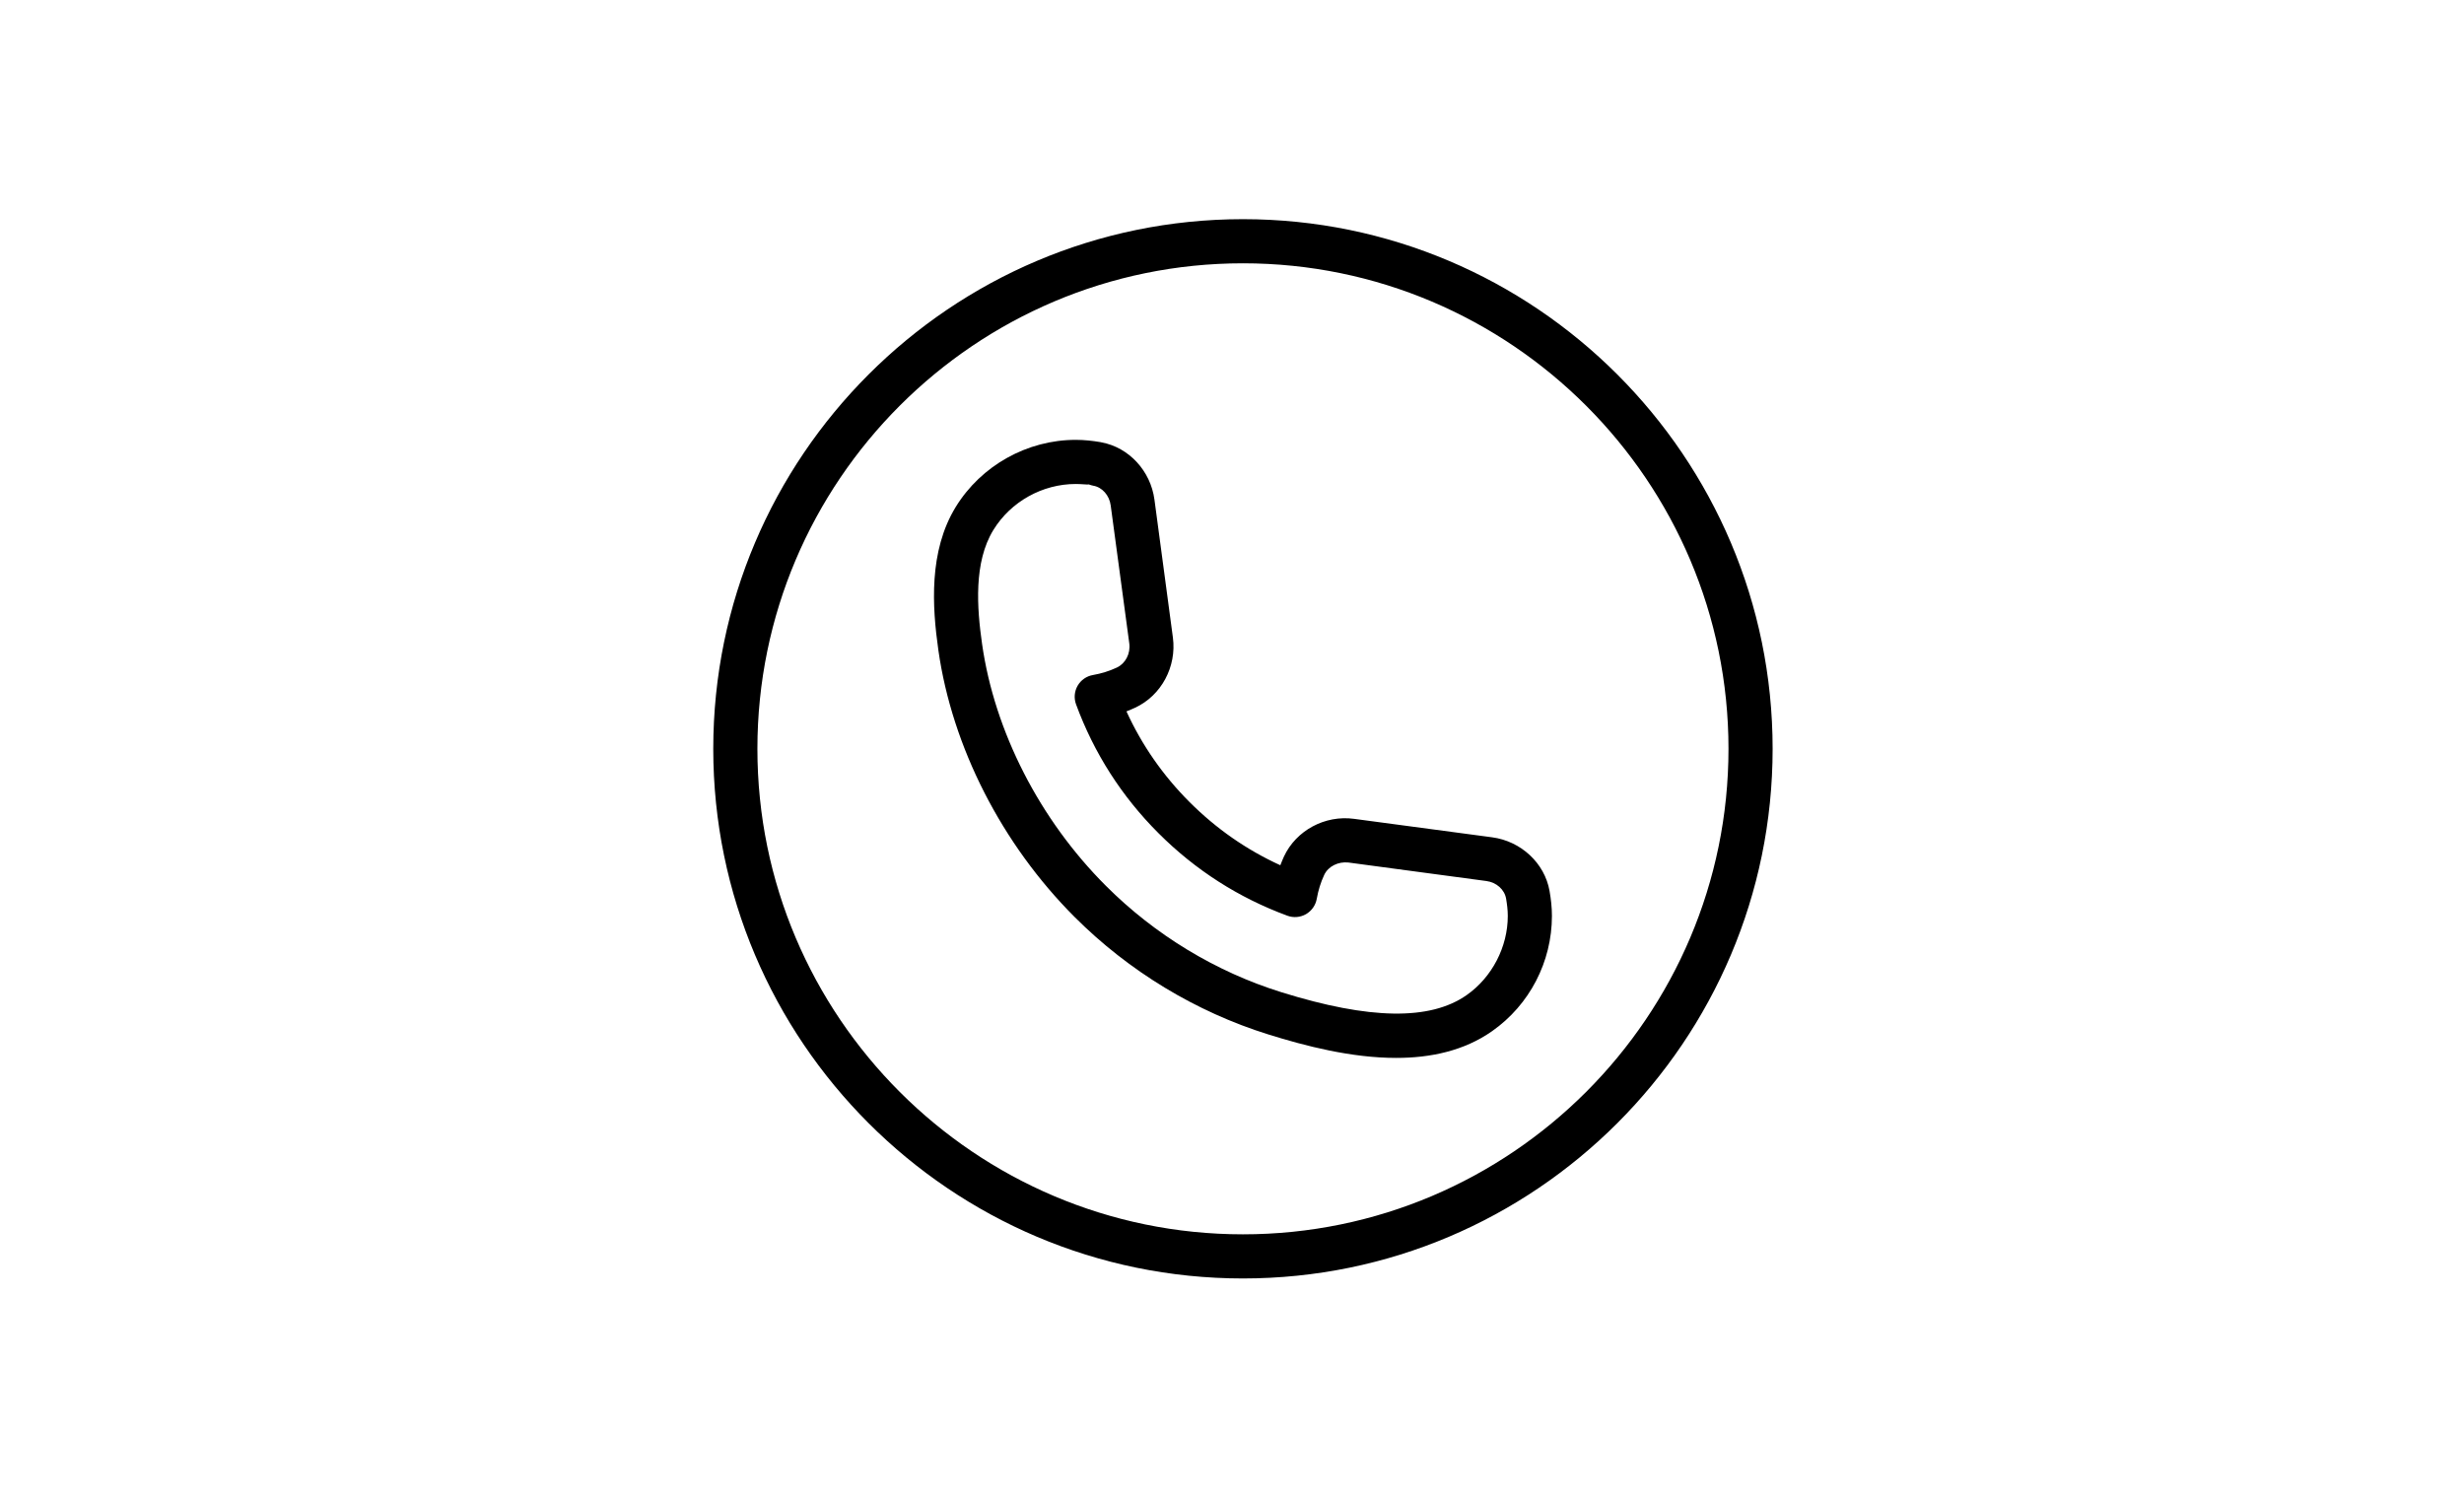 <svg xmlns="http://www.w3.org/2000/svg" xmlns:xlink="http://www.w3.org/1999/xlink" width="1366" zoomAndPan="magnify" viewBox="0 0 1024.5 623.25" height="831" preserveAspectRatio="xMidYMid meet" version="1.0"><defs><clipPath id="881cf6ed27"><path d="M 296.566 91.133 L 737.035 91.133 L 737.035 531.602 L 296.566 531.602 Z M 296.566 91.133 " clip-rule="nonzero"/></clipPath></defs><g clip-path="url(#881cf6ed27)"><path fill="#000000" d="M 516.801 531.602 C 395.359 531.602 296.566 432.809 296.566 311.367 C 296.566 189.926 395.359 91.133 516.801 91.133 C 638.242 91.133 737.035 189.926 737.035 311.367 C 737.035 432.809 638.242 531.602 516.801 531.602 Z M 516.801 109.484 C 405.488 109.484 314.918 200.059 314.918 311.367 C 314.918 422.68 405.488 513.25 516.801 513.25 C 628.109 513.25 718.684 422.68 718.684 311.367 C 718.684 200.059 628.109 109.484 516.801 109.484 Z M 516.801 109.484 " fill-opacity="1" fill-rule="nonzero"/></g><path fill="#000000" d="M 580.484 439.895 C 561.84 439.895 542.66 434.918 527.336 430.129 C 497.199 420.715 469.359 403.848 446.84 381.328 C 416.559 351.047 395.891 310.598 390.164 270.367 C 387.598 252.309 386.09 229.203 397.395 210.777 C 407.969 193.578 427.074 182.898 447.281 182.898 C 450.805 182.898 454.219 183.281 457.504 183.832 C 457.668 183.871 457.852 183.887 458.016 183.945 C 469.395 186.055 478.406 195.801 480.004 207.746 L 487.676 265.102 C 489.289 277.215 482.867 289.199 472.02 294.246 C 470.828 294.797 469.613 295.328 468.367 295.805 C 474.773 309.828 483.562 322.473 494.613 333.52 C 505.66 344.566 518.305 353.379 532.344 359.781 C 532.805 358.555 533.336 357.324 533.867 356.129 C 538.934 345.285 550.938 338.824 563.051 340.492 L 620.402 348.164 C 632.441 349.762 642.262 358.938 644.281 370.465 C 644.887 373.895 645.27 377.328 645.27 380.871 C 645.27 399.938 635.965 417.852 620.367 428.789 C 608.711 436.977 594.762 439.895 580.484 439.895 Z M 447.281 201.25 C 433.422 201.25 420.281 208.574 413.031 220.375 C 404.793 233.809 406.188 252.766 408.336 267.781 C 413.512 304.137 432.266 340.805 459.816 368.336 C 480.242 388.762 505.477 404.07 532.805 412.586 C 569.473 424.02 594.672 424.422 609.832 413.758 C 620.367 406.379 626.918 393.754 626.918 380.871 C 626.918 378.355 626.605 375.969 626.219 373.676 C 625.559 369.859 622.184 366.887 618 366.336 L 560.645 358.645 C 556.461 358.188 552.238 360.203 550.57 363.84 C 549.137 366.902 548.109 370.242 547.488 373.75 C 547.008 376.43 545.375 378.742 543.027 380.117 C 540.676 381.457 537.832 381.715 535.301 380.777 C 515.039 373.328 497.016 361.785 481.711 346.477 C 466.402 331.188 454.859 313.148 447.406 292.867 C 446.473 290.316 446.711 287.492 448.07 285.125 C 449.426 282.773 451.758 281.141 454.438 280.684 C 457.926 280.074 461.266 279.031 464.328 277.598 C 467.965 275.91 470.109 271.781 469.543 267.523 L 461.816 210.168 C 461.266 205.969 458.273 202.59 454.566 201.965 C 453.941 201.836 453.316 201.672 452.73 201.434 C 452.18 201.582 449.777 201.25 447.281 201.25 Z M 447.281 201.25 " fill-opacity="1" fill-rule="nonzero"/></svg>